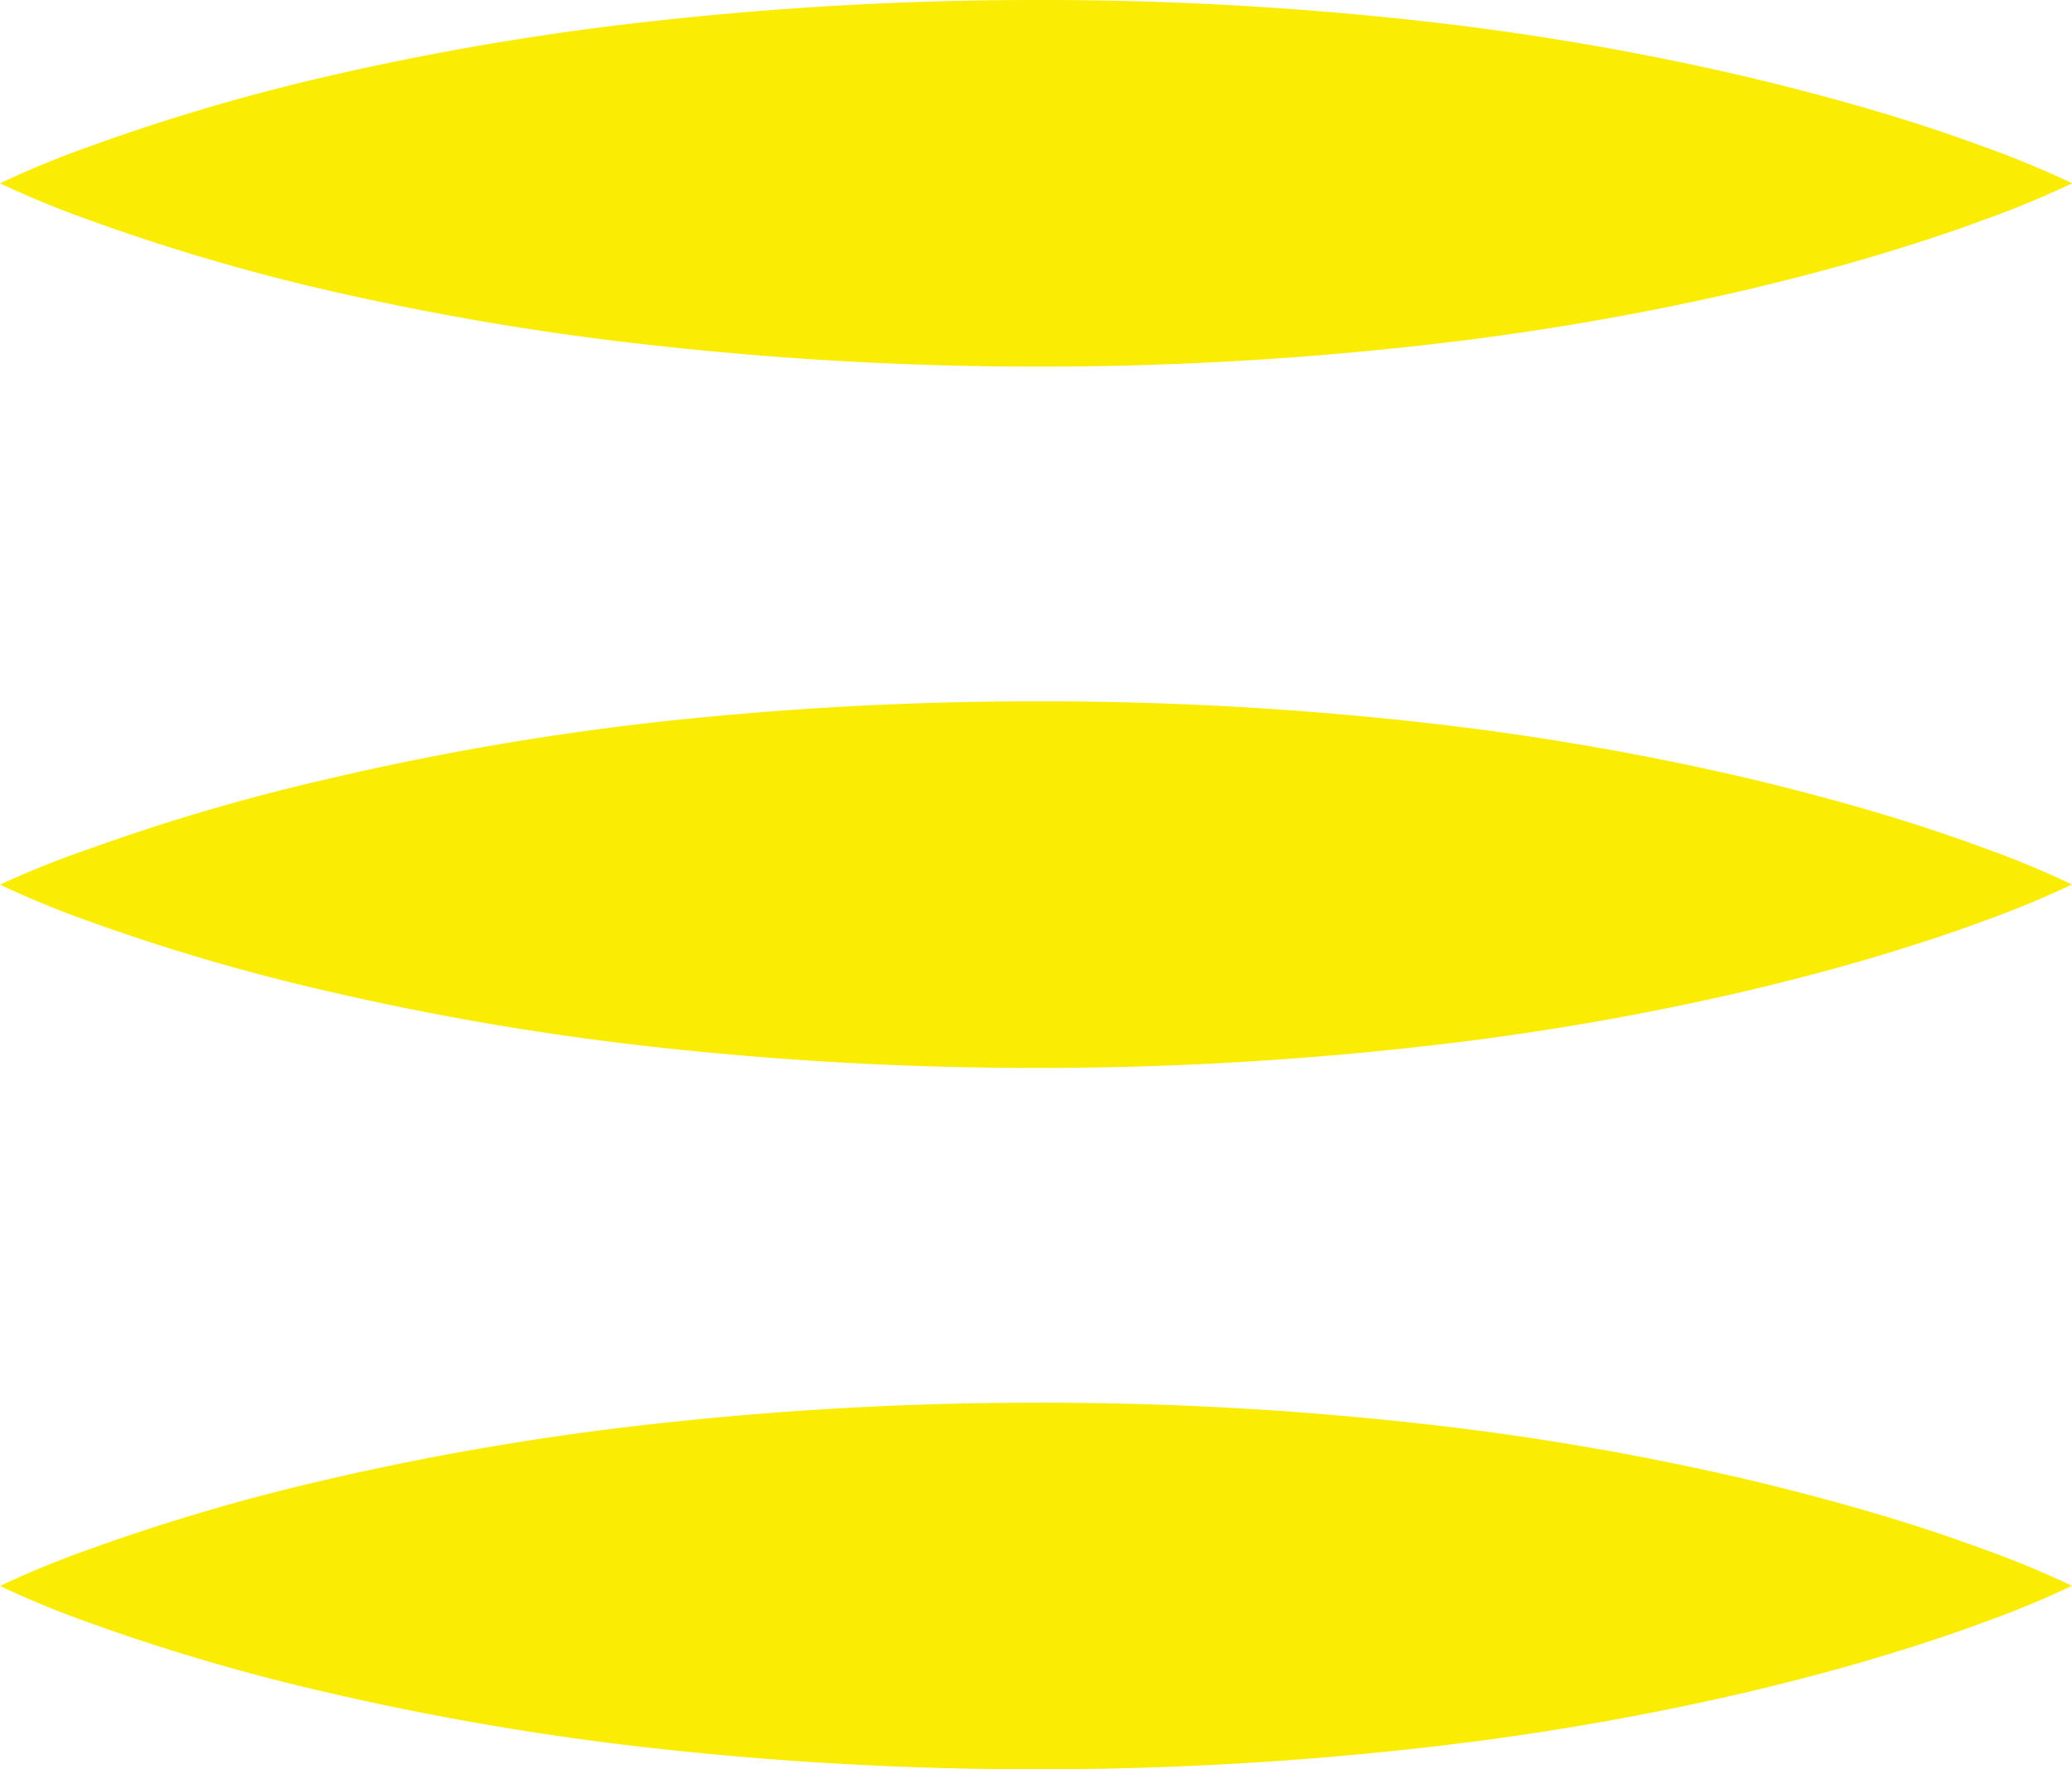 <svg id="Layer_1" data-name="Layer 1" xmlns="http://www.w3.org/2000/svg" viewBox="0 0 107.41 91.7"><defs><style>.cls-1{fill:#fbec03;}</style></defs><title>menu</title><path class="cls-1" d="M0,9.5A49.54,49.54,0,0,1,4.62,7.6,106.63,106.63,0,0,1,16.78,4,145.82,145.82,0,0,1,34,1.08,179.79,179.79,0,0,1,53.7,0,177.69,177.69,0,0,1,73.42,1.06,144.4,144.4,0,0,1,90.63,4c2.52,0.6,4.82,1.22,6.87,1.83s3.83,1.22,5.3,1.76a49.26,49.26,0,0,1,4.62,1.91,49.26,49.26,0,0,1-4.62,1.91c-1.47.55-3.25,1.14-5.3,1.76S93.14,14.4,90.63,15a144.4,144.4,0,0,1-17.2,2.93A177.69,177.69,0,0,1,53.7,19,179.79,179.79,0,0,1,34,17.91,145.82,145.82,0,0,1,16.78,15,106.63,106.63,0,0,1,4.62,11.4,49.54,49.54,0,0,1,0,9.5Z"/><path class="cls-1" d="M0,45.85A49.54,49.54,0,0,1,4.62,44a106.63,106.63,0,0,1,12.17-3.58A145.82,145.82,0,0,1,34,37.43,179.79,179.79,0,0,1,53.7,36.35a177.68,177.68,0,0,1,19.72,1.06,144.4,144.4,0,0,1,17.2,2.93c2.52,0.6,4.82,1.22,6.87,1.83s3.83,1.22,5.3,1.76a49.25,49.25,0,0,1,4.62,1.91,49.26,49.26,0,0,1-4.62,1.91c-1.47.55-3.25,1.14-5.3,1.76s-4.35,1.23-6.87,1.83a144.4,144.4,0,0,1-17.2,2.93A177.69,177.69,0,0,1,53.7,55.35,179.79,179.79,0,0,1,34,54.27a145.82,145.82,0,0,1-17.2-2.94A106.63,106.63,0,0,1,4.62,47.75,49.54,49.54,0,0,1,0,45.85Z"/><path class="cls-1" d="M0,82.2a49.54,49.54,0,0,1,4.62-1.9,106.63,106.63,0,0,1,12.17-3.58A145.82,145.82,0,0,1,34,73.79,179.79,179.79,0,0,1,53.7,72.7a177.69,177.69,0,0,1,19.72,1.06,144.4,144.4,0,0,1,17.2,2.93c2.52,0.6,4.82,1.22,6.87,1.83s3.83,1.22,5.3,1.76a49.25,49.25,0,0,1,4.62,1.91,49.26,49.26,0,0,1-4.62,1.91c-1.47.55-3.25,1.14-5.3,1.76s-4.35,1.23-6.87,1.83a144.4,144.4,0,0,1-17.2,2.93A177.69,177.69,0,0,1,53.7,91.7,179.79,179.79,0,0,1,34,90.62a145.82,145.82,0,0,1-17.2-2.94A106.63,106.63,0,0,1,4.62,84.1,49.54,49.54,0,0,1,0,82.2Z"/></svg>